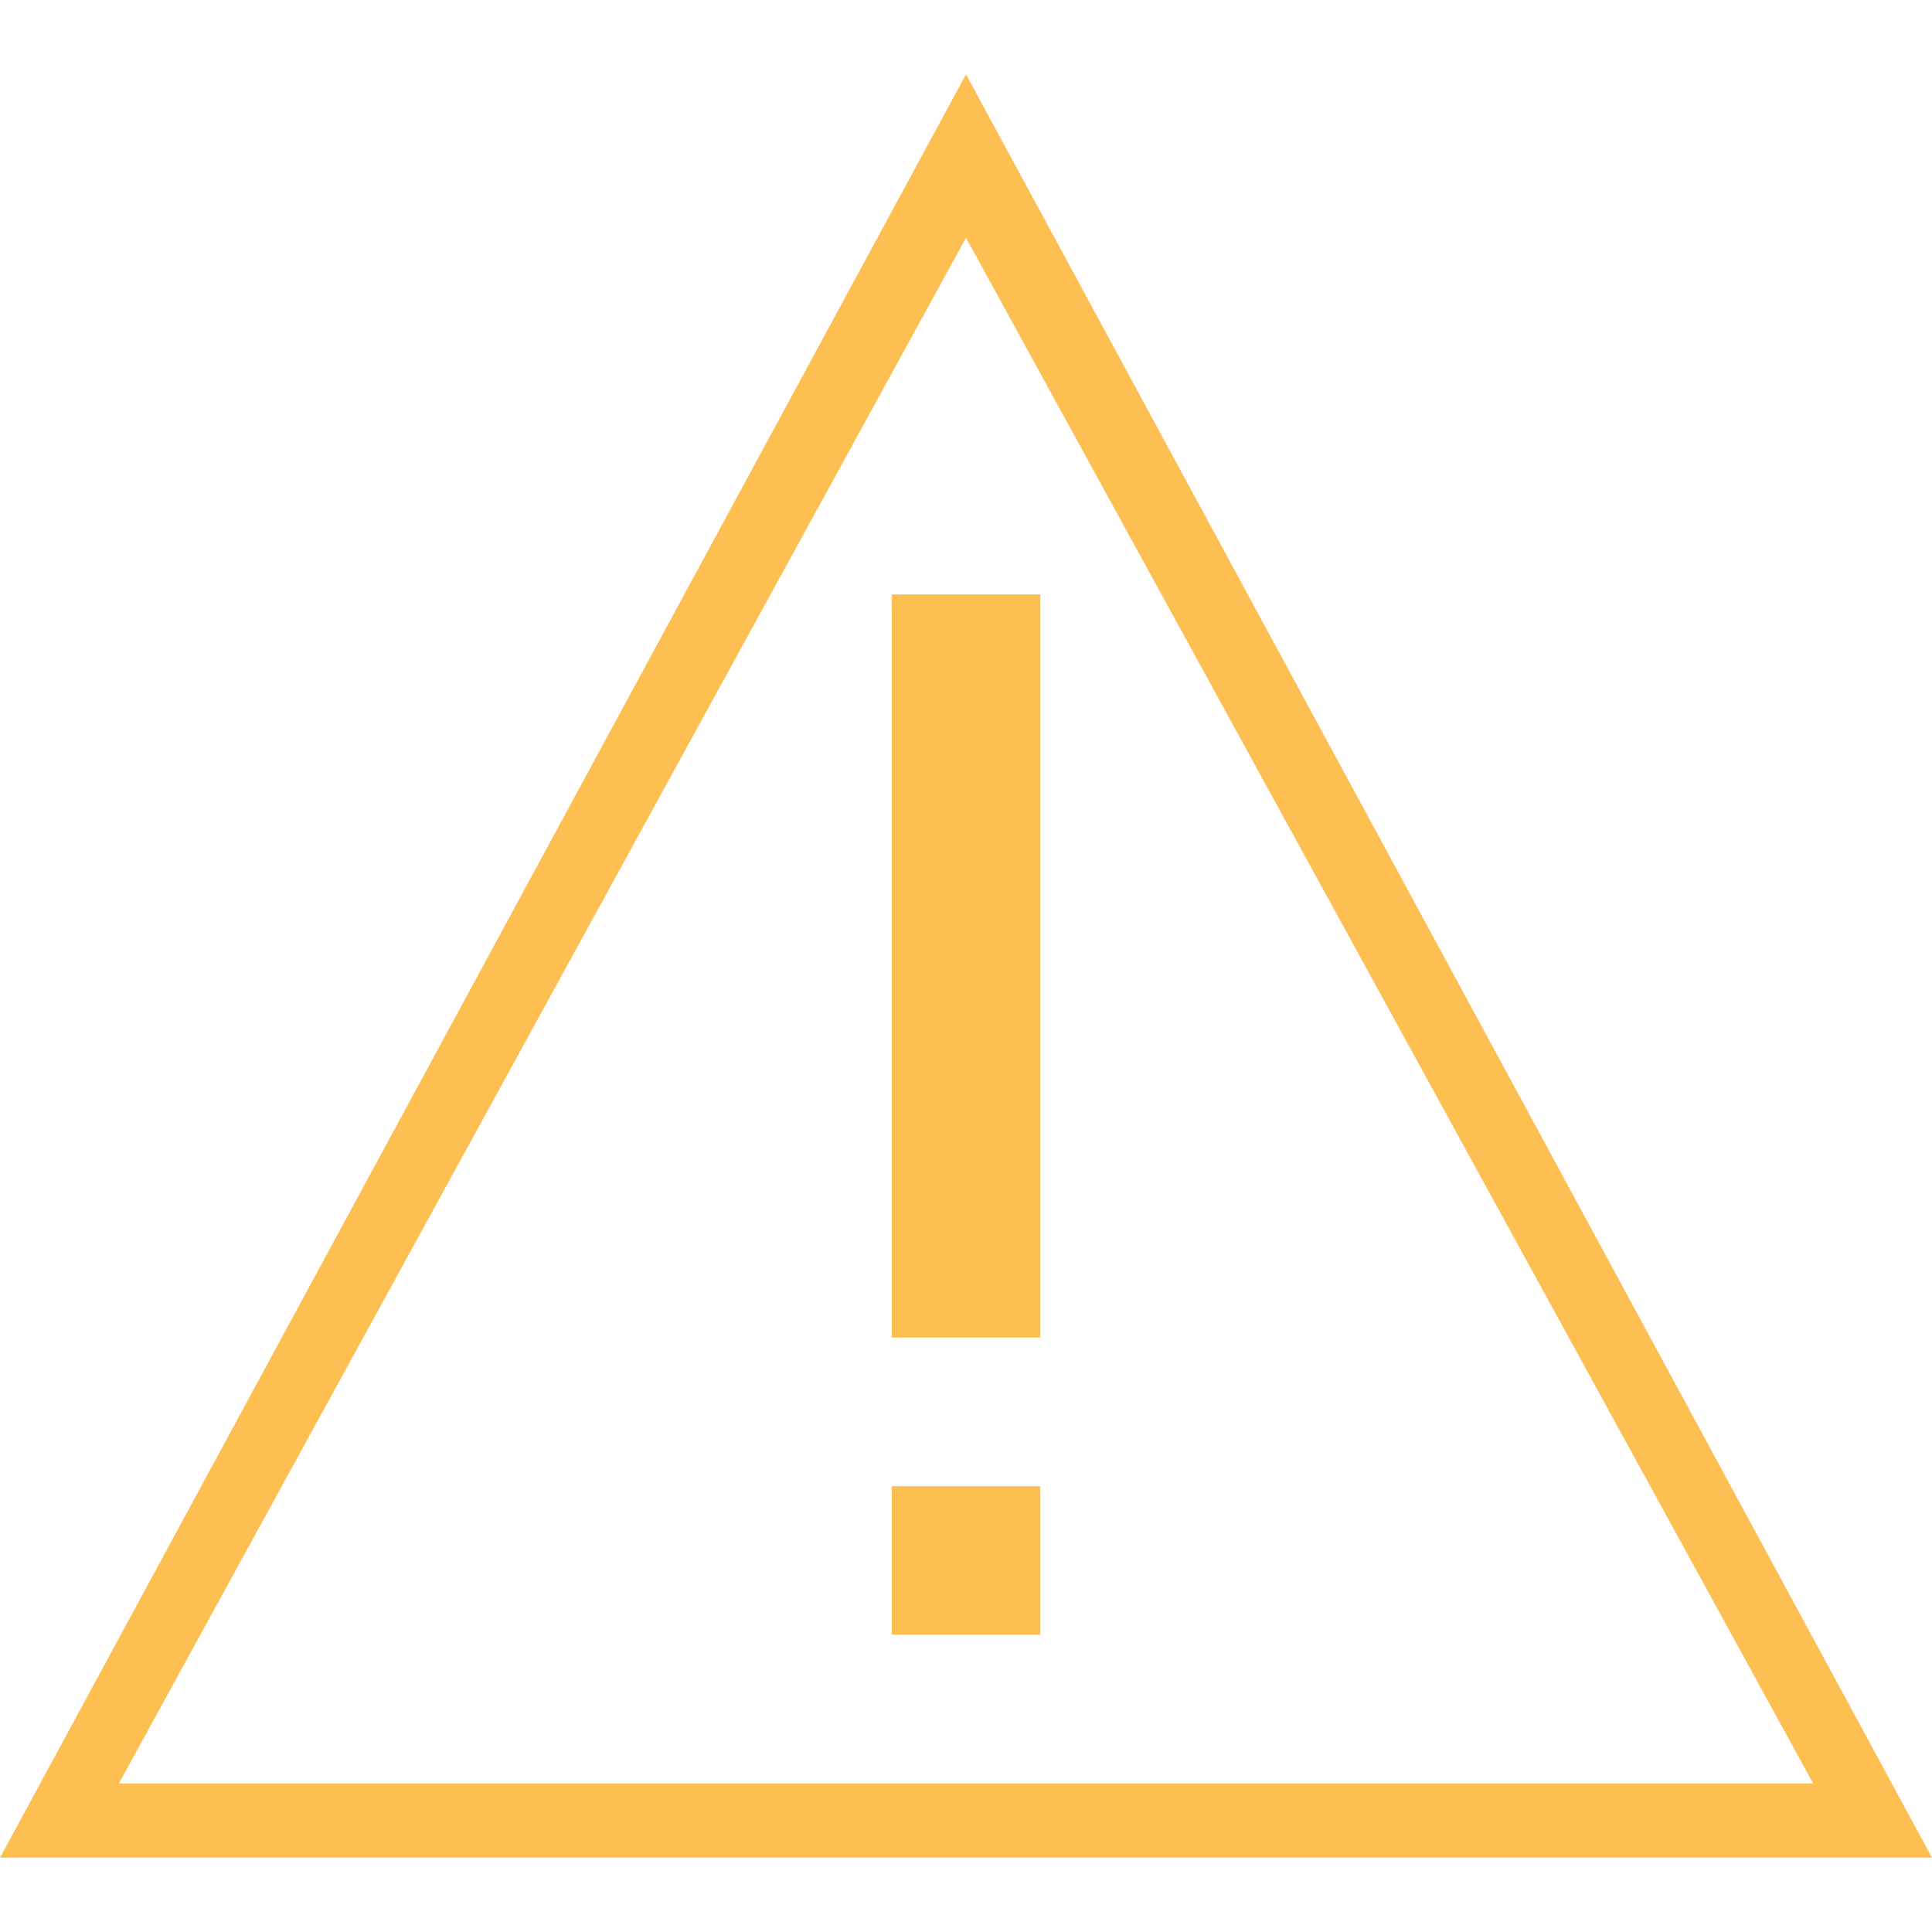 <?xml version="1.0" encoding="utf-8"?>
<svg xmlns:xlink="http://www.w3.org/1999/xlink" width="256px" height="256px" viewBox="0 0 256 256" version="1.1" xmlns="http://www.w3.org/2000/svg">
    <defs>
        <path d="M256 0L256 0L256 256L0 256L0 0L256 0Z" id="path_1"/>
        <clipPath id="clip_1">
            <use xlink:href="#path_1"/>
        </clipPath>
    </defs>
    <g id="Warning 2" clip-path="url(#clip_1)">
        <path d="M256 0L256 0L256 256L0 256L0 0L256 0Z" id="Warning-2" fill="none" stroke="none"/>
        <path d="M0 246.155L128.001 9.846L256.001 246.155L0 246.155ZM15.755 236.309L128.001 31.508L240.248 236.309L15.755 236.309ZM118.154 78.769L137.846 78.769L137.846 177.231L118.154 177.231L118.154 78.769ZM118.154 196.923L137.846 196.923L137.846 216.615L118.154 216.615L118.154 196.923Z"
              id="Icon" fill="#FEBF52" fill-rule="evenodd" stroke="none"/>
    </g>
</svg>